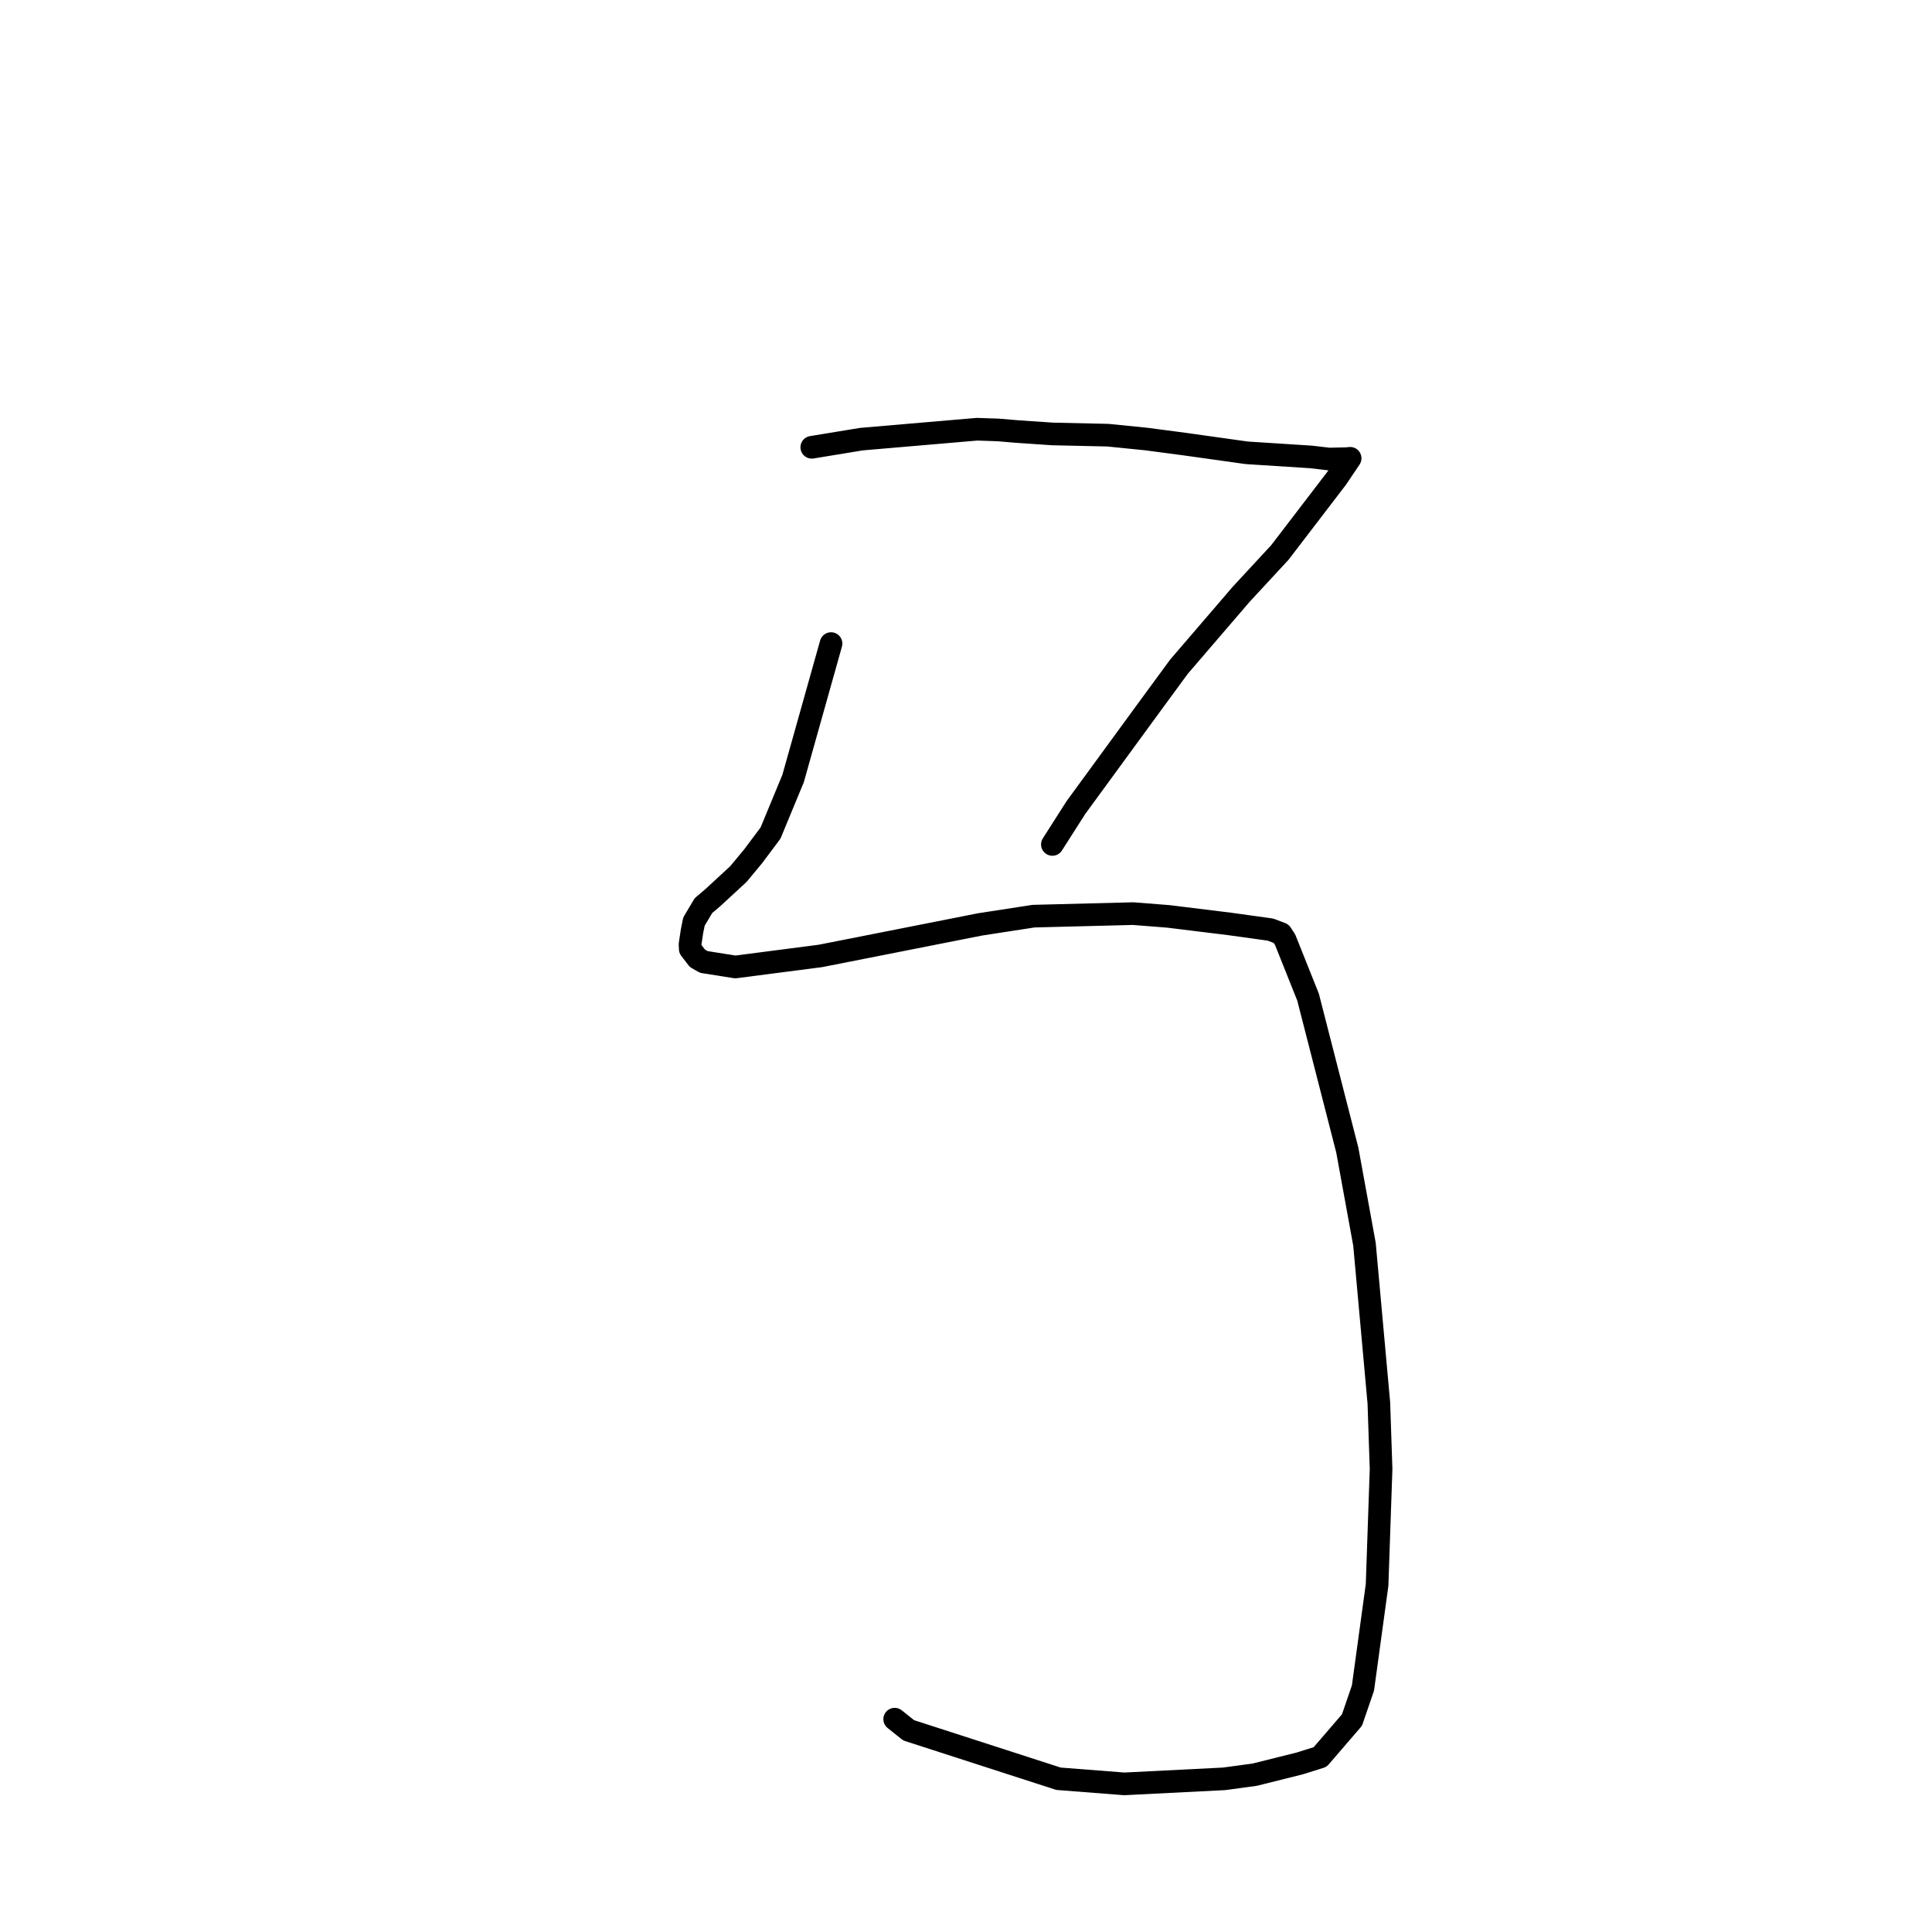 <?xml version="1.0" standalone="no"?>
    <svg width="256" height="256" xmlns="http://www.w3.org/2000/svg" version="1.1">
    <polyline stroke="black" stroke-width="3" stroke-linecap="round" fill="transparent" stroke-linejoin="round" points="107.565 59.268 114.155 58.187 129.457 56.875 132.281 56.97 134.742 57.179 139.469 57.5 146.814 57.664 151.866 58.173 156.932 58.84 165.199 60 173.706 60.545 176.109 60.826 178.468 60.774 178.721 60.746 178.838 60.733 178.9 60.726 177.135 63.348 169.589 73.207 164.446 78.763 156.207 88.355 152.02 94.066 142.557 107.016 139.684 111.518 139.446 111.892 " />
        <polyline stroke="black" stroke-width="3" stroke-linecap="round" fill="transparent" stroke-linejoin="round" points="110.116 85.278 105.088 103.163 102.1 110.38 99.804 113.452 97.841 115.819 94.399 118.992 93.212 119.997 91.954 122.11 91.7 123.365 91.433 125.125 91.462 125.747 92.409 126.981 93.265 127.466 97.436 128.128 108.694 126.669 117.388 124.954 129.864 122.488 136.949 121.396 150.147 121.059 154.82 121.427 162.916 122.423 168.336 123.176 169.76 123.714 170.283 124.513 173.323 132.121 178.523 152.389 180.801 164.873 182.705 185.906 183 194.652 182.471 210.013 180.601 223.666 179.146 227.912 174.923 232.816 172.216 233.665 166.252 235.155 162.188 235.706 148.973 236.372 140.26 235.694 120.403 229.276 118.55 227.799 " />
        </svg>